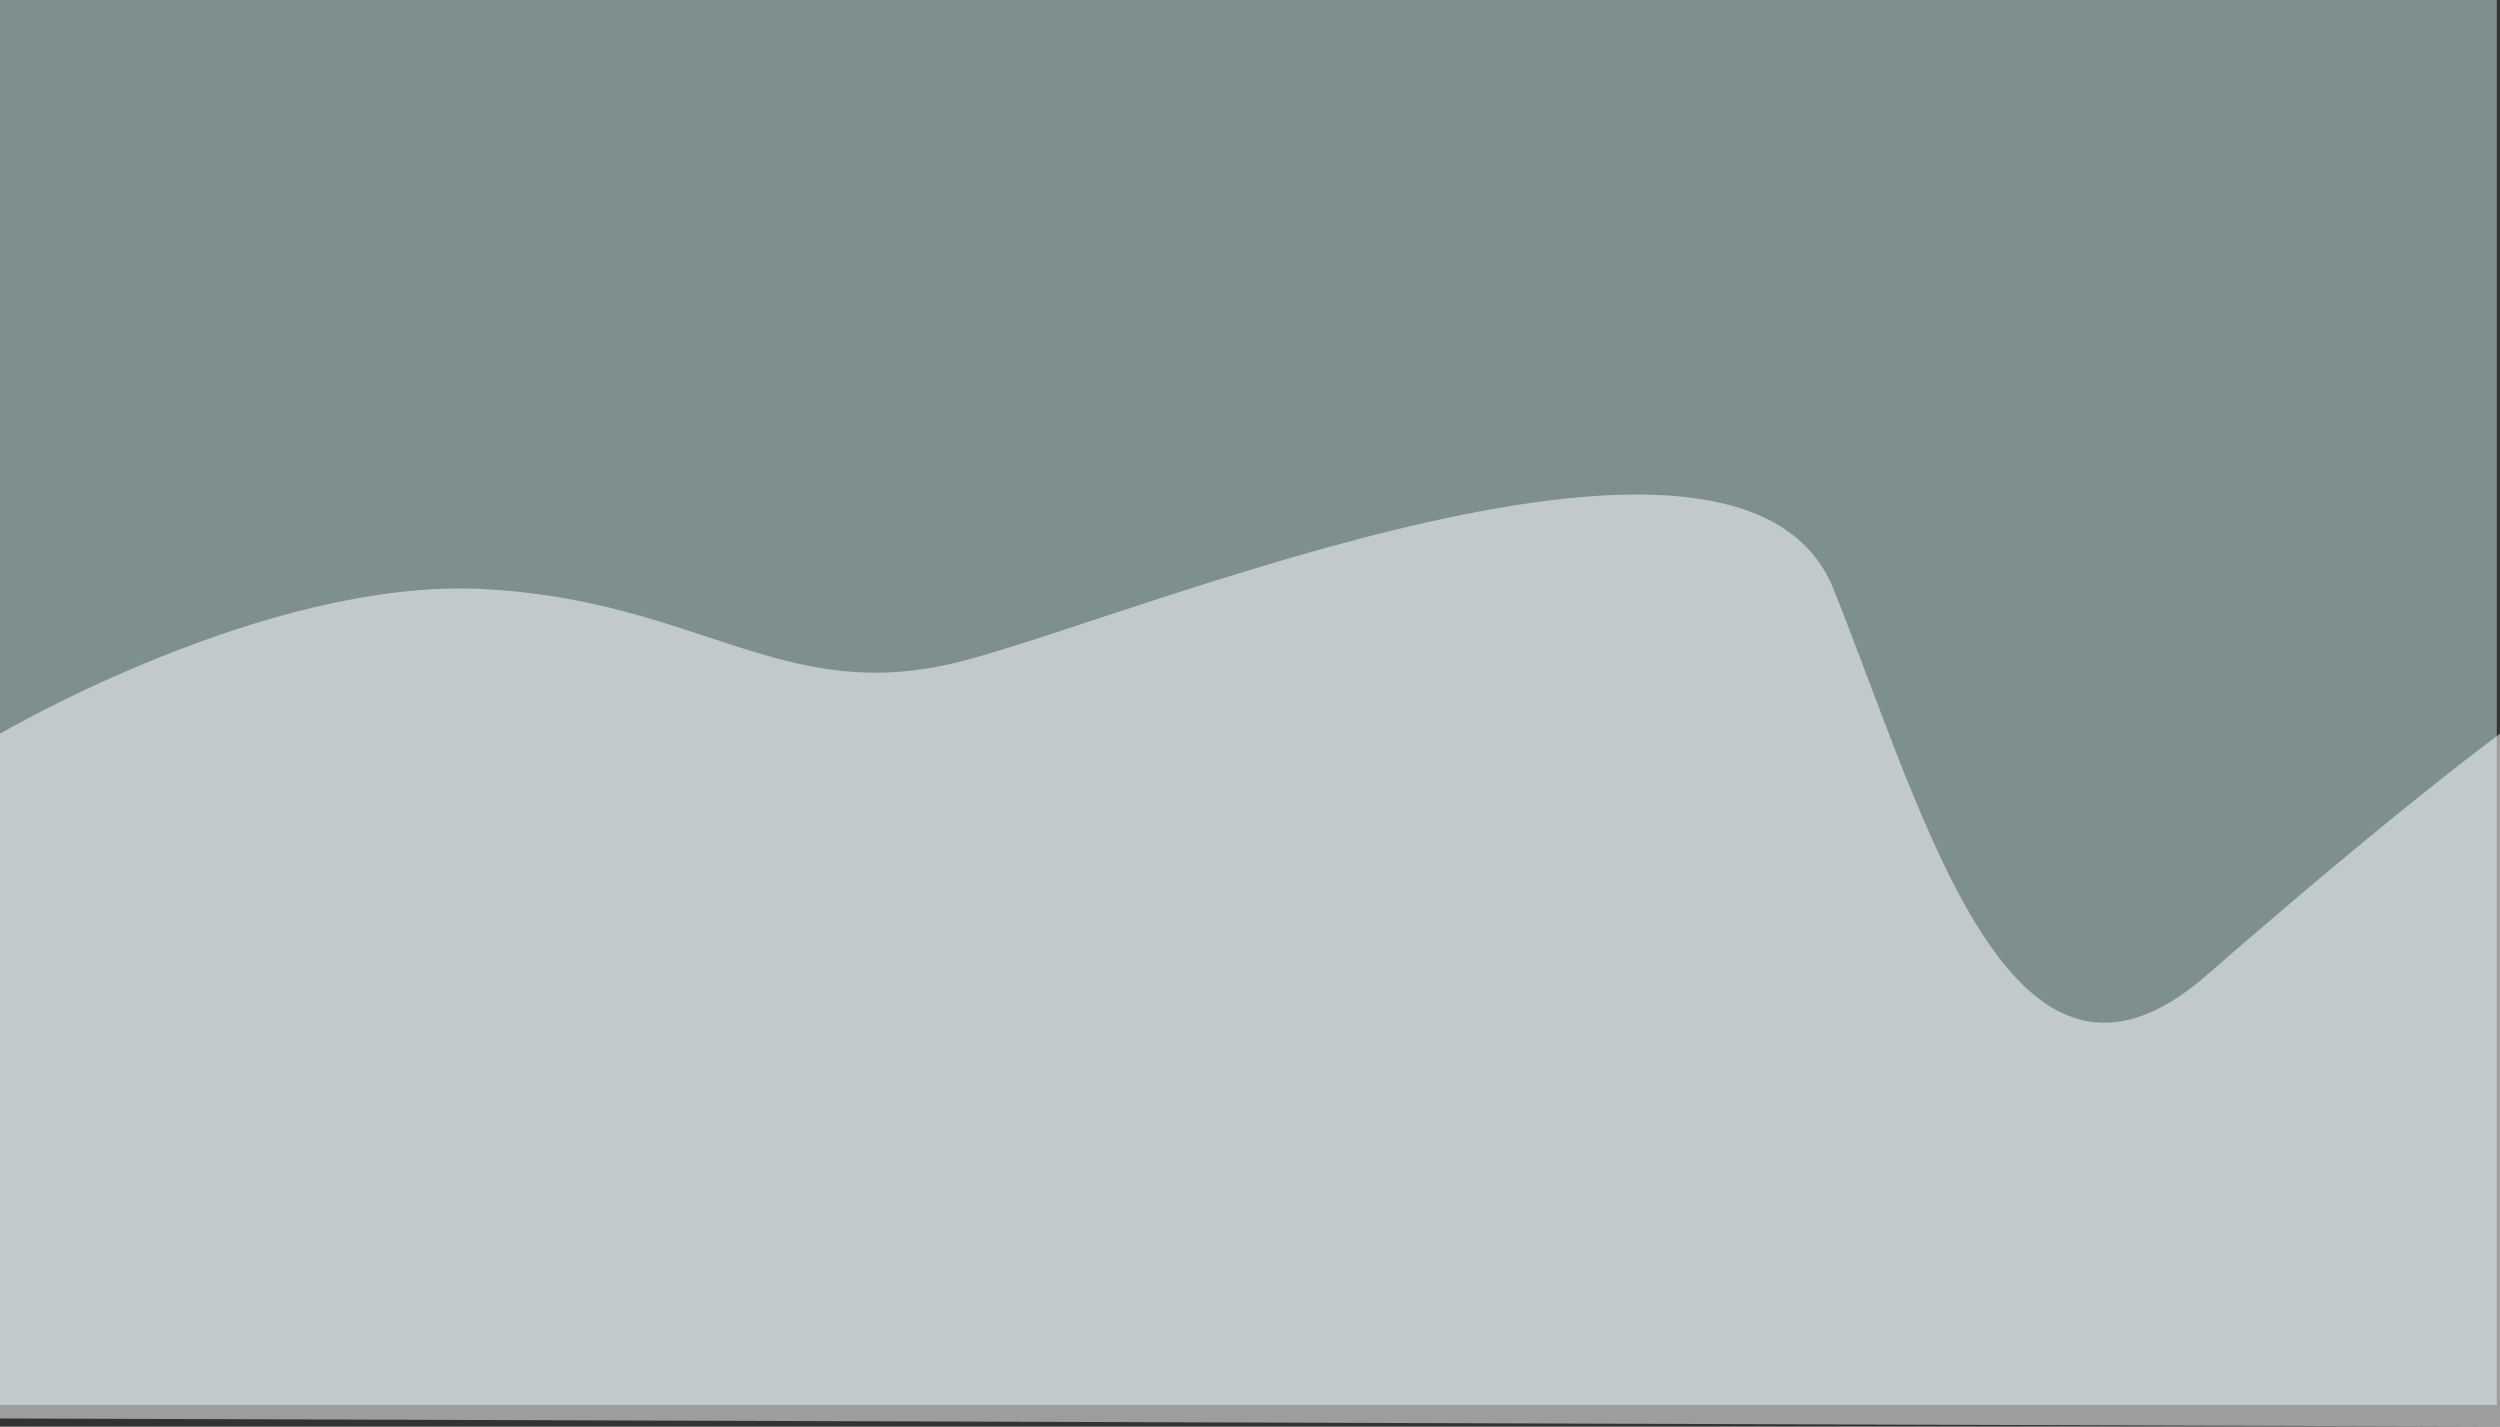 <svg xmlns="http://www.w3.org/2000/svg" width="1920" height="1095.657" viewBox="0 0 1920 1095.657">
  <rect x="0" y="0" width="1920" height="1095.657" fill="#333333" stroke="none"/>
  <g id="background-night" transform="translate(0 2)">
    <rect id="Rectangle_17" data-name="Rectangle 17" width="1917.523" height="1079" transform="translate(0 -2)" fill="#7e8f90"/>
    <path id="Path_9" data-name="Path 9" d="M3910,470.5s-75.116,54.6-225.349,185.526S3469.04,536.242,3398.1,359.352s-534.16,20.893-670.482,55.713-200.31-47.356-367.235-55.713S1990,470.5,1990,470.5V996.382l1920,6.275Z" transform="translate(-1990 91)" fill="rgba(255,255,255,0.52)"/>
  </g>
</svg>
